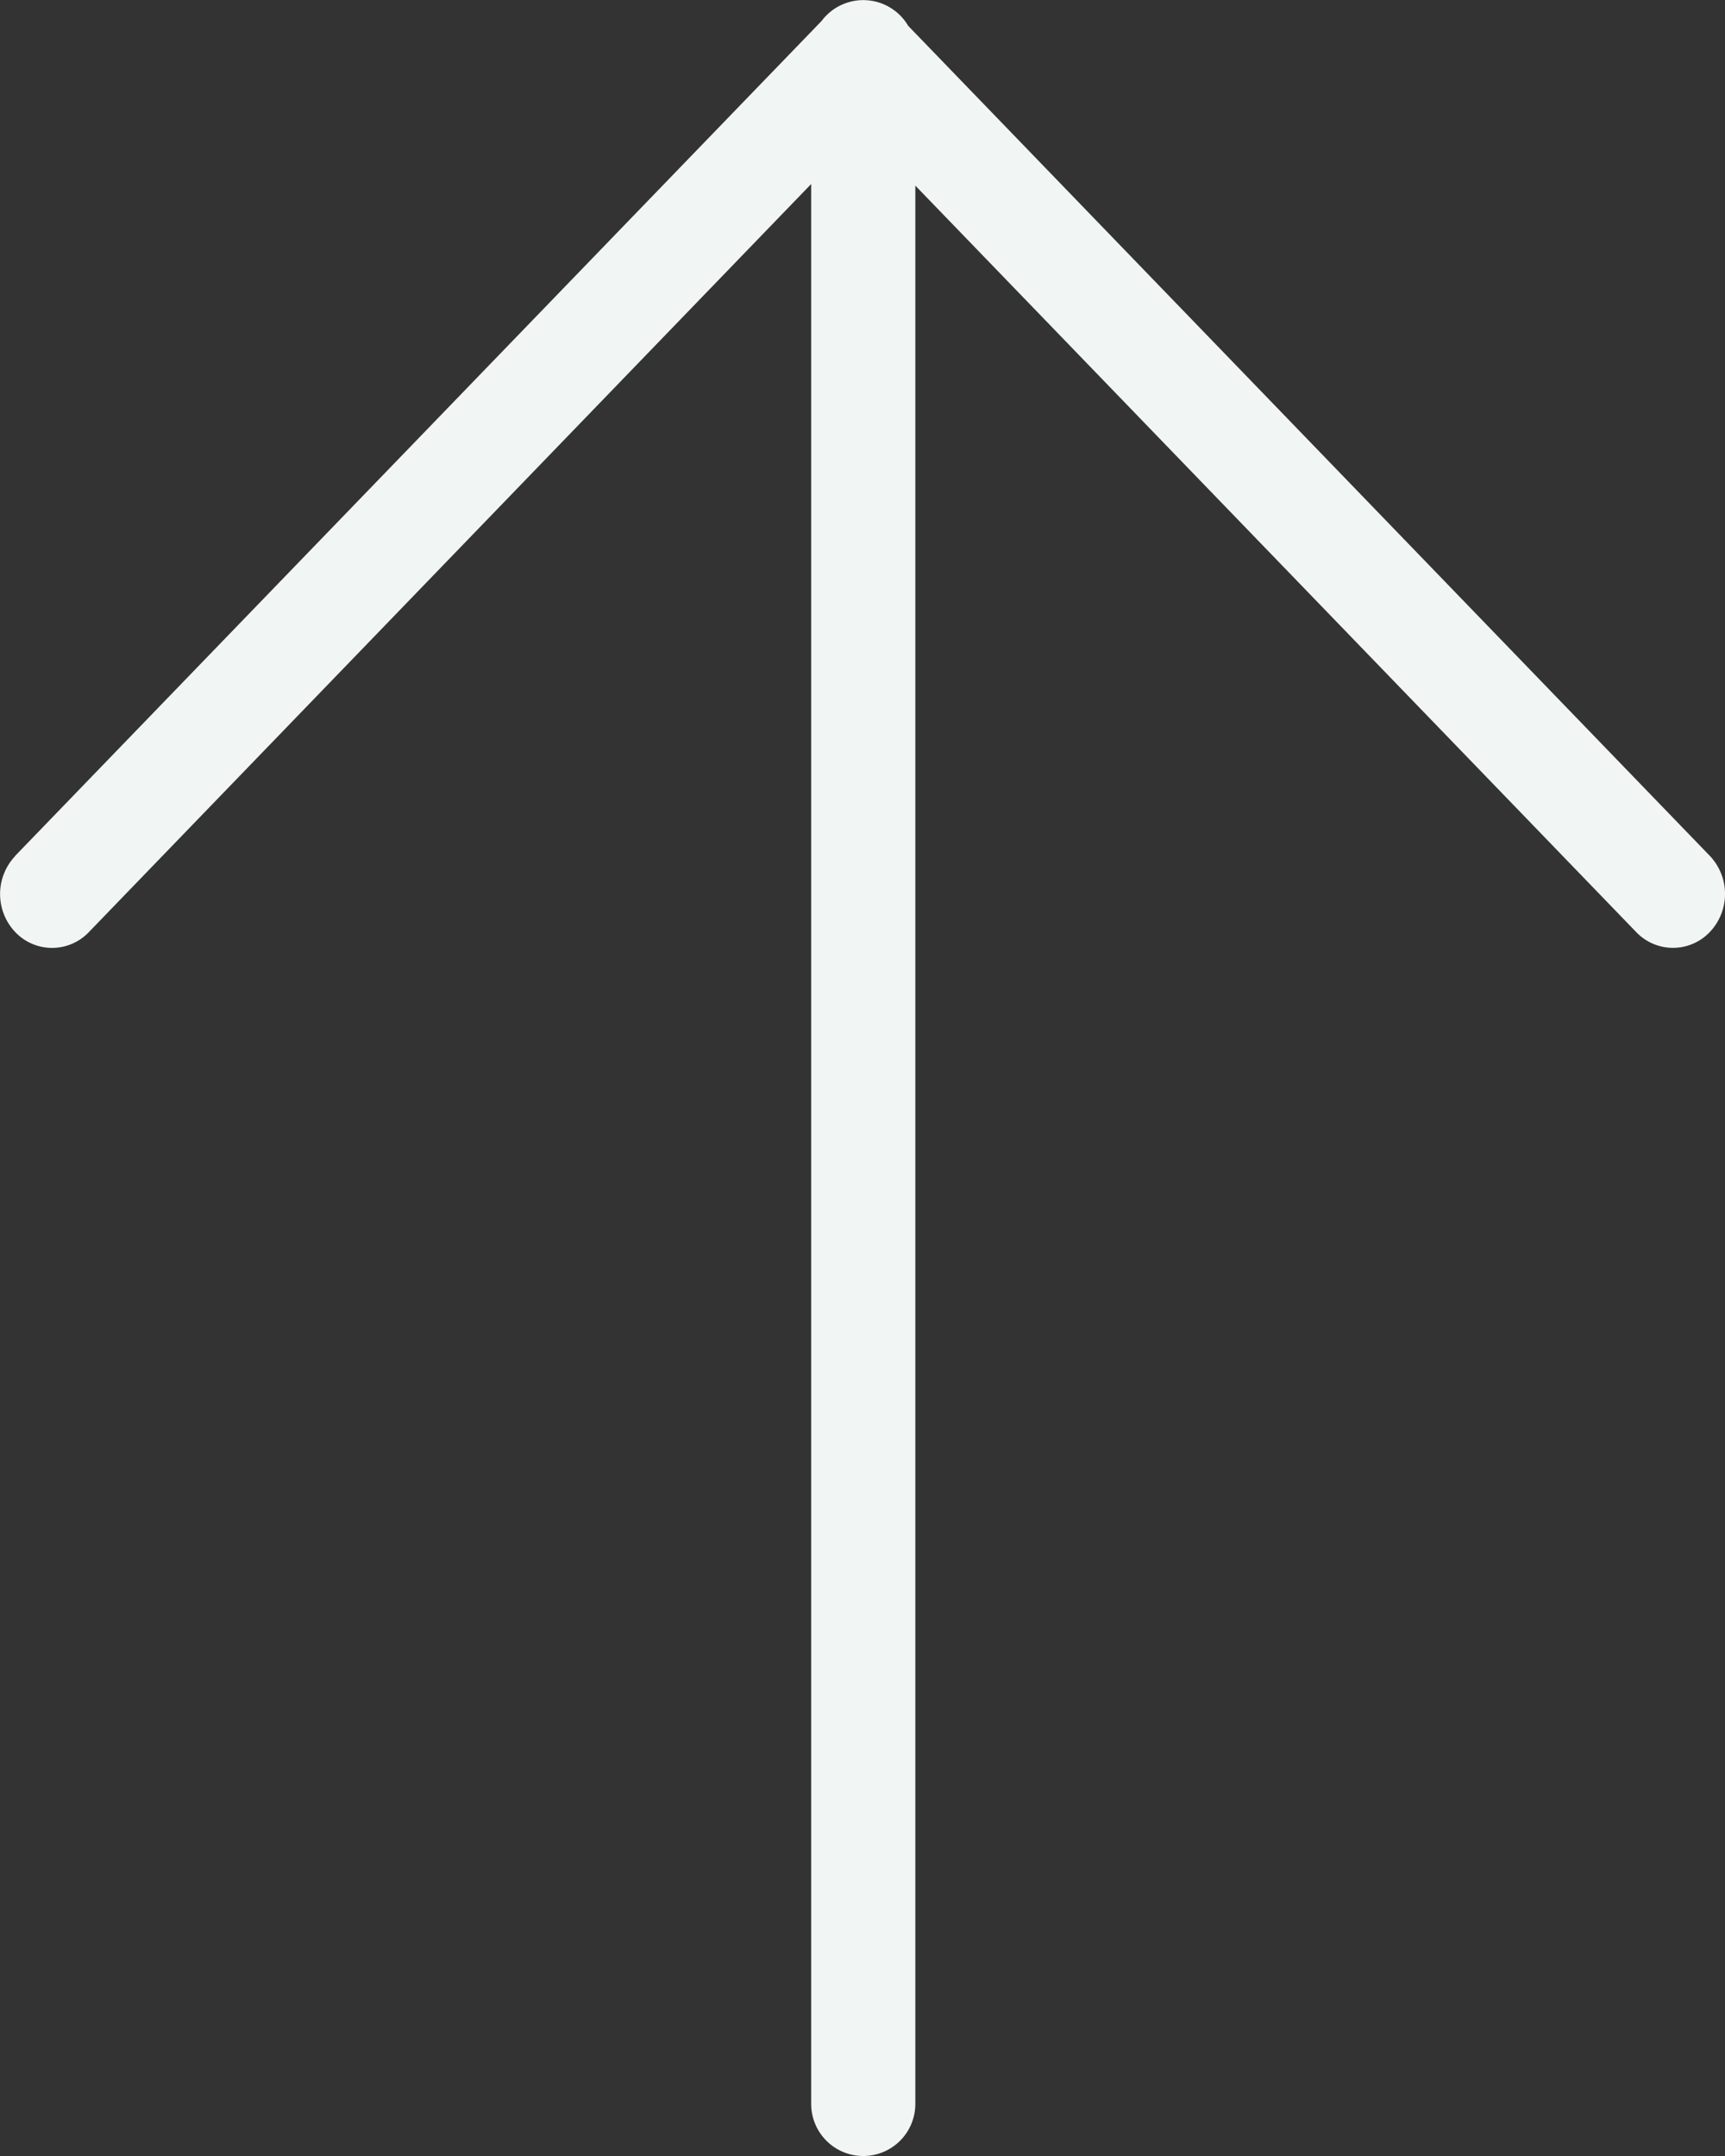 <svg width="16" height="20" fill="none" xmlns="http://www.w3.org/2000/svg"><rect width="100%" height="100%" fill="#333333" stroke="none"/><path fill-rule="evenodd" clip-rule="evenodd" d="M.142 7.94a.513.513 0 000 .707.471.471 0 00.682 0l6.7-6.94v17.81a.483.483 0 10.966 0V1.722l6.686 6.924a.471.471 0 00.683 0 .513.513 0 000-.707L8.424.24a.483.483 0 00-.803-.046L.141 7.939z" fill="#F1F5F4"/></svg>